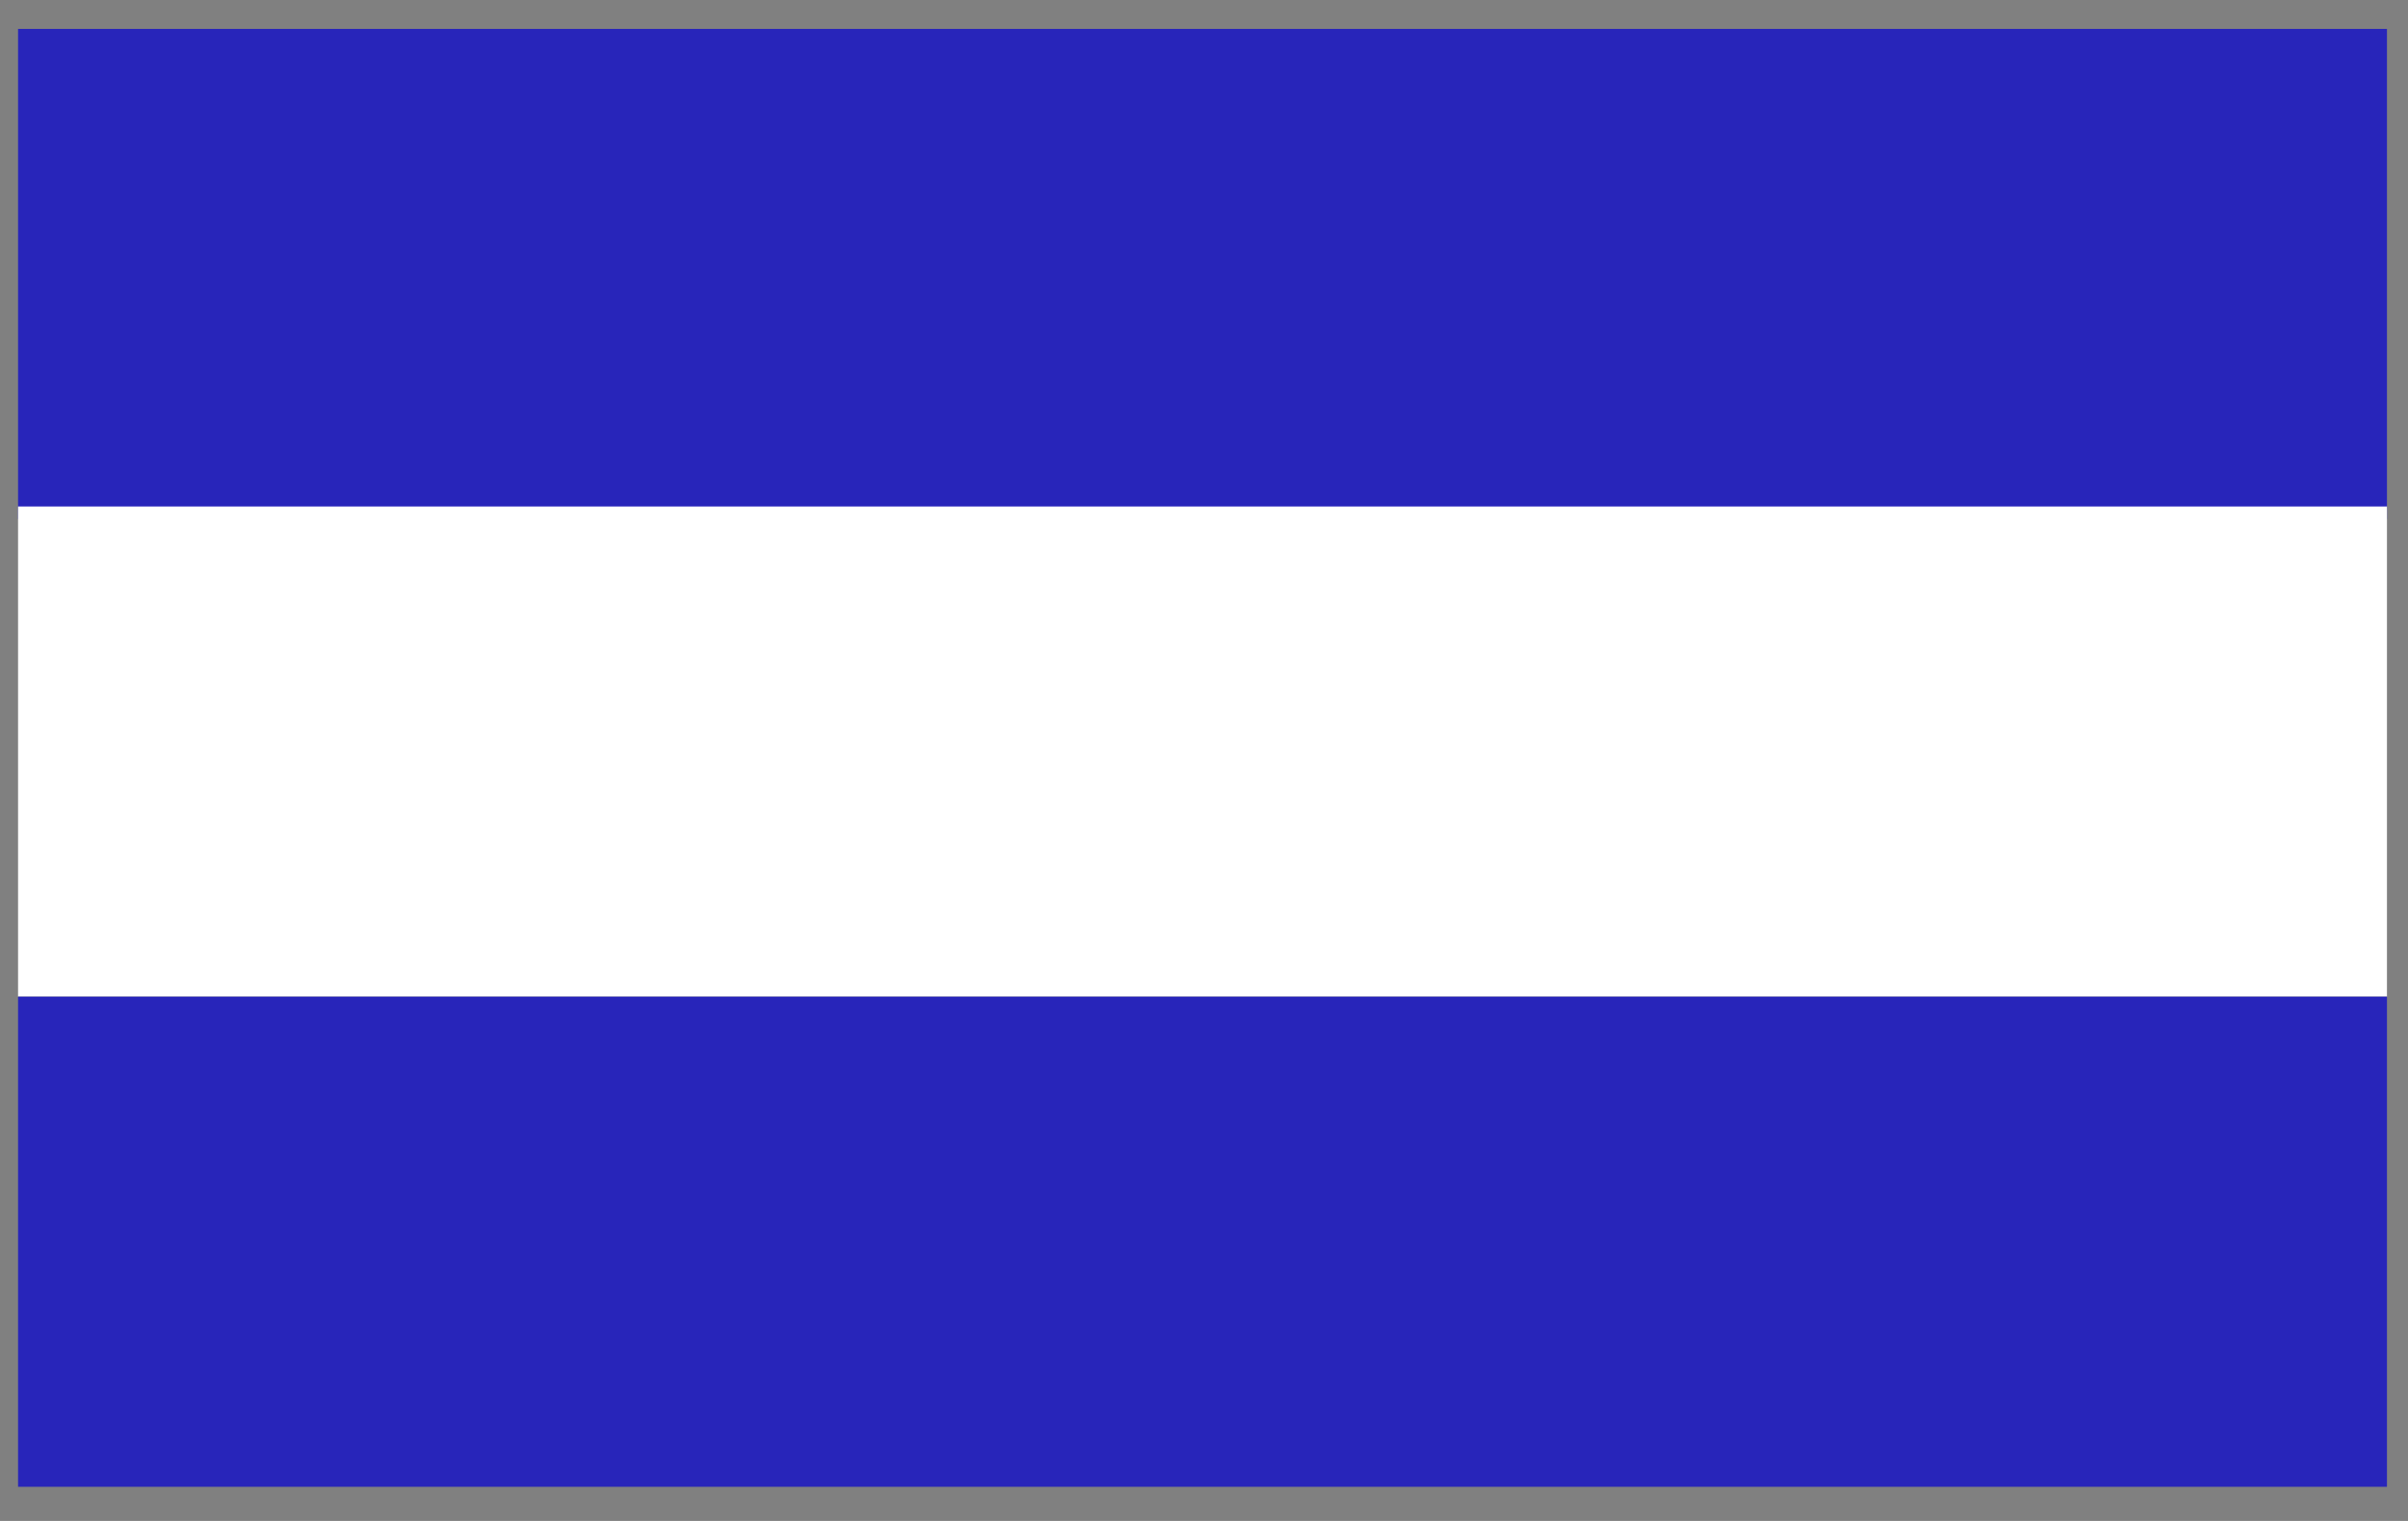 <svg width="38" height="24" viewBox="0 0 38 24" fill="none" xmlns="http://www.w3.org/2000/svg">
<rect x="0" y="0" width="38" height="24" fill="#808080" stroke="none"/>
<rect x="0.285" y="0.456" width="37.383" height="7.734" fill="#2825BA"/>
<rect x="0.285" y="7.992" width="37.383" height="7.734" fill="white"/>
<rect x="0.285" y="15.727" width="37.383" height="7.734" fill="#2825BA"/>
</svg>

